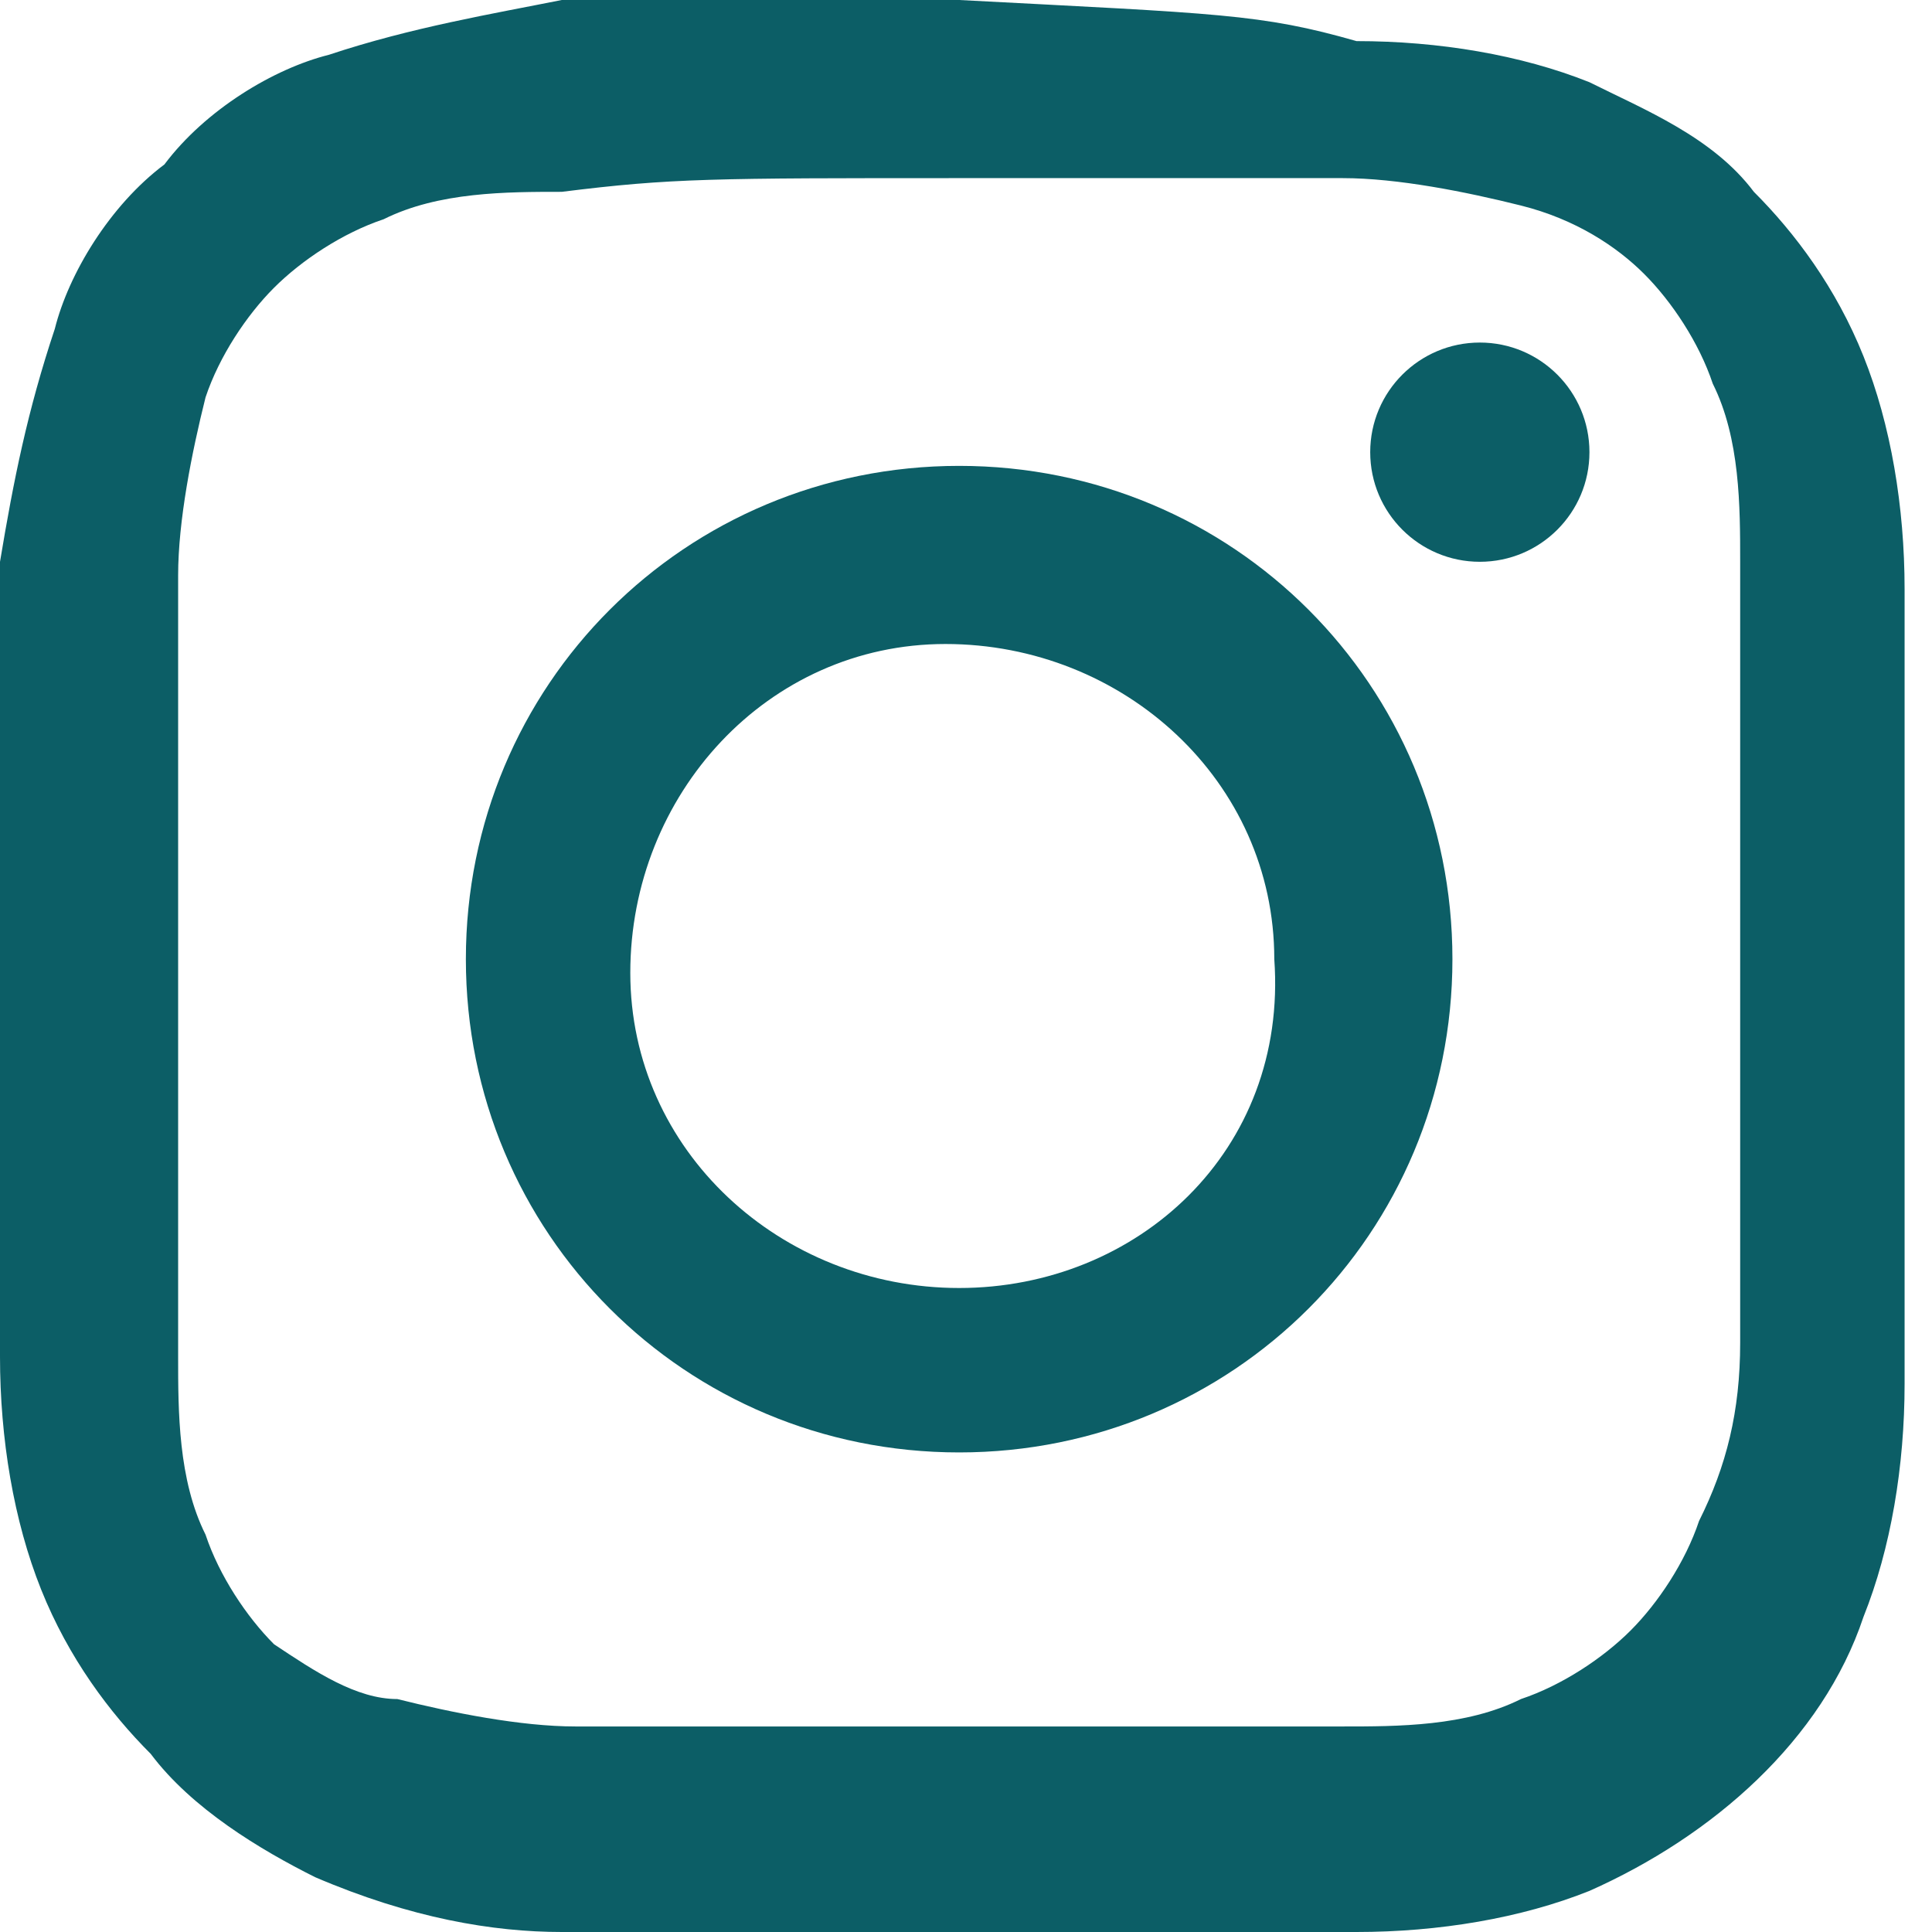 <?xml version="1.0" encoding="utf-8"?>
<!-- Generator: Adobe Illustrator 26.3.1, SVG Export Plug-In . SVG Version: 6.00 Build 0)  -->
<svg version="1.1" id="Layer_1" xmlns="http://www.w3.org/2000/svg" xmlns:xlink="http://www.w3.org/1999/xlink" x="0px" y="0px"
	 viewBox="0 0 14.1 14.1" style="enable-background:new 0 0 14.1 14.1;" xml:space="preserve">
<style type="text/css">
	.st0{fill:#0C5E66;}
</style>
<path class="st0" d="M7,1.3c1.9,0,2.1,0,2.8,0c0.4,0,0.9,0.1,1.3,0.2C11.5,1.6,11.8,1.8,12,2s0.4,0.5,0.5,0.8
	c0.2,0.4,0.2,0.9,0.2,1.3c0,0.7,0,1,0,2.9s0,2.1,0,2.8c0,0.5-0.1,0.9-0.3,1.3c-0.1,0.3-0.3,0.6-0.5,0.8s-0.5,0.4-0.8,0.5
	c-0.4,0.2-0.9,0.2-1.3,0.2c-0.7,0-1,0-2.8,0s-2.1,0-2.8,0c-0.4,0-0.9-0.1-1.3-0.2c-0.3,0-0.6-0.2-0.9-0.4c-0.2-0.2-0.4-0.5-0.5-0.8
	c-0.2-0.4-0.2-0.9-0.2-1.3c0-0.7,0-1,0-2.8s0-2.1,0-2.9c0-0.4,0.1-0.9,0.2-1.3C1.6,2.6,1.8,2.3,2,2.1s0.5-0.4,0.8-0.5
	c0.4-0.2,0.9-0.2,1.3-0.2C4.9,1.3,5.2,1.3,7,1.3 M7,0C5.1,0,4.9,0,4.1,0C3.6,0.1,3,0.2,2.4,0.4C2,0.5,1.5,0.8,1.2,1.2
	C0.8,1.5,0.5,2,0.4,2.4C0.2,3,0.1,3.5,0,4.1c0,0.8,0,1,0,2.9s0,2.2,0,2.9c0,0.6,0.1,1.2,0.3,1.7s0.5,0.9,0.8,1.2
	c0.3,0.4,0.8,0.7,1.2,0.9C3,14,3.6,14.1,4.1,14.1c0.8,0,1,0,2.9,0s2.2,0,2.9,0c0.6,0,1.2-0.1,1.7-0.3c0.9-0.4,1.7-1.1,2-2
	c0.2-0.5,0.3-1.1,0.3-1.7c0-0.8,0-1,0-2.9s0-2.1,0-2.9c0-0.6-0.1-1.2-0.3-1.7s-0.5-0.9-0.8-1.2C12.5,1,12,0.8,11.6,0.6
	c-0.5-0.2-1.1-0.3-1.7-0.3C9.2,0.1,8.9,0.1,7,0L7,0z"/>
<path class="st0" d="M7,3.4C5,3.4,3.4,5,3.4,7S5,10.6,7,10.6S10.6,9,10.6,7l0,0C10.6,5,9,3.4,7,3.4z M7,9.4c-1.3,0-2.4-1-2.4-2.3
	s1-2.4,2.3-2.4s2.4,1,2.4,2.3l0,0C9.4,8.4,8.3,9.4,7,9.4L7,9.4z"/>
<circle class="st0" cx="10.8" cy="3.3" r="0.8"/>
</svg>
